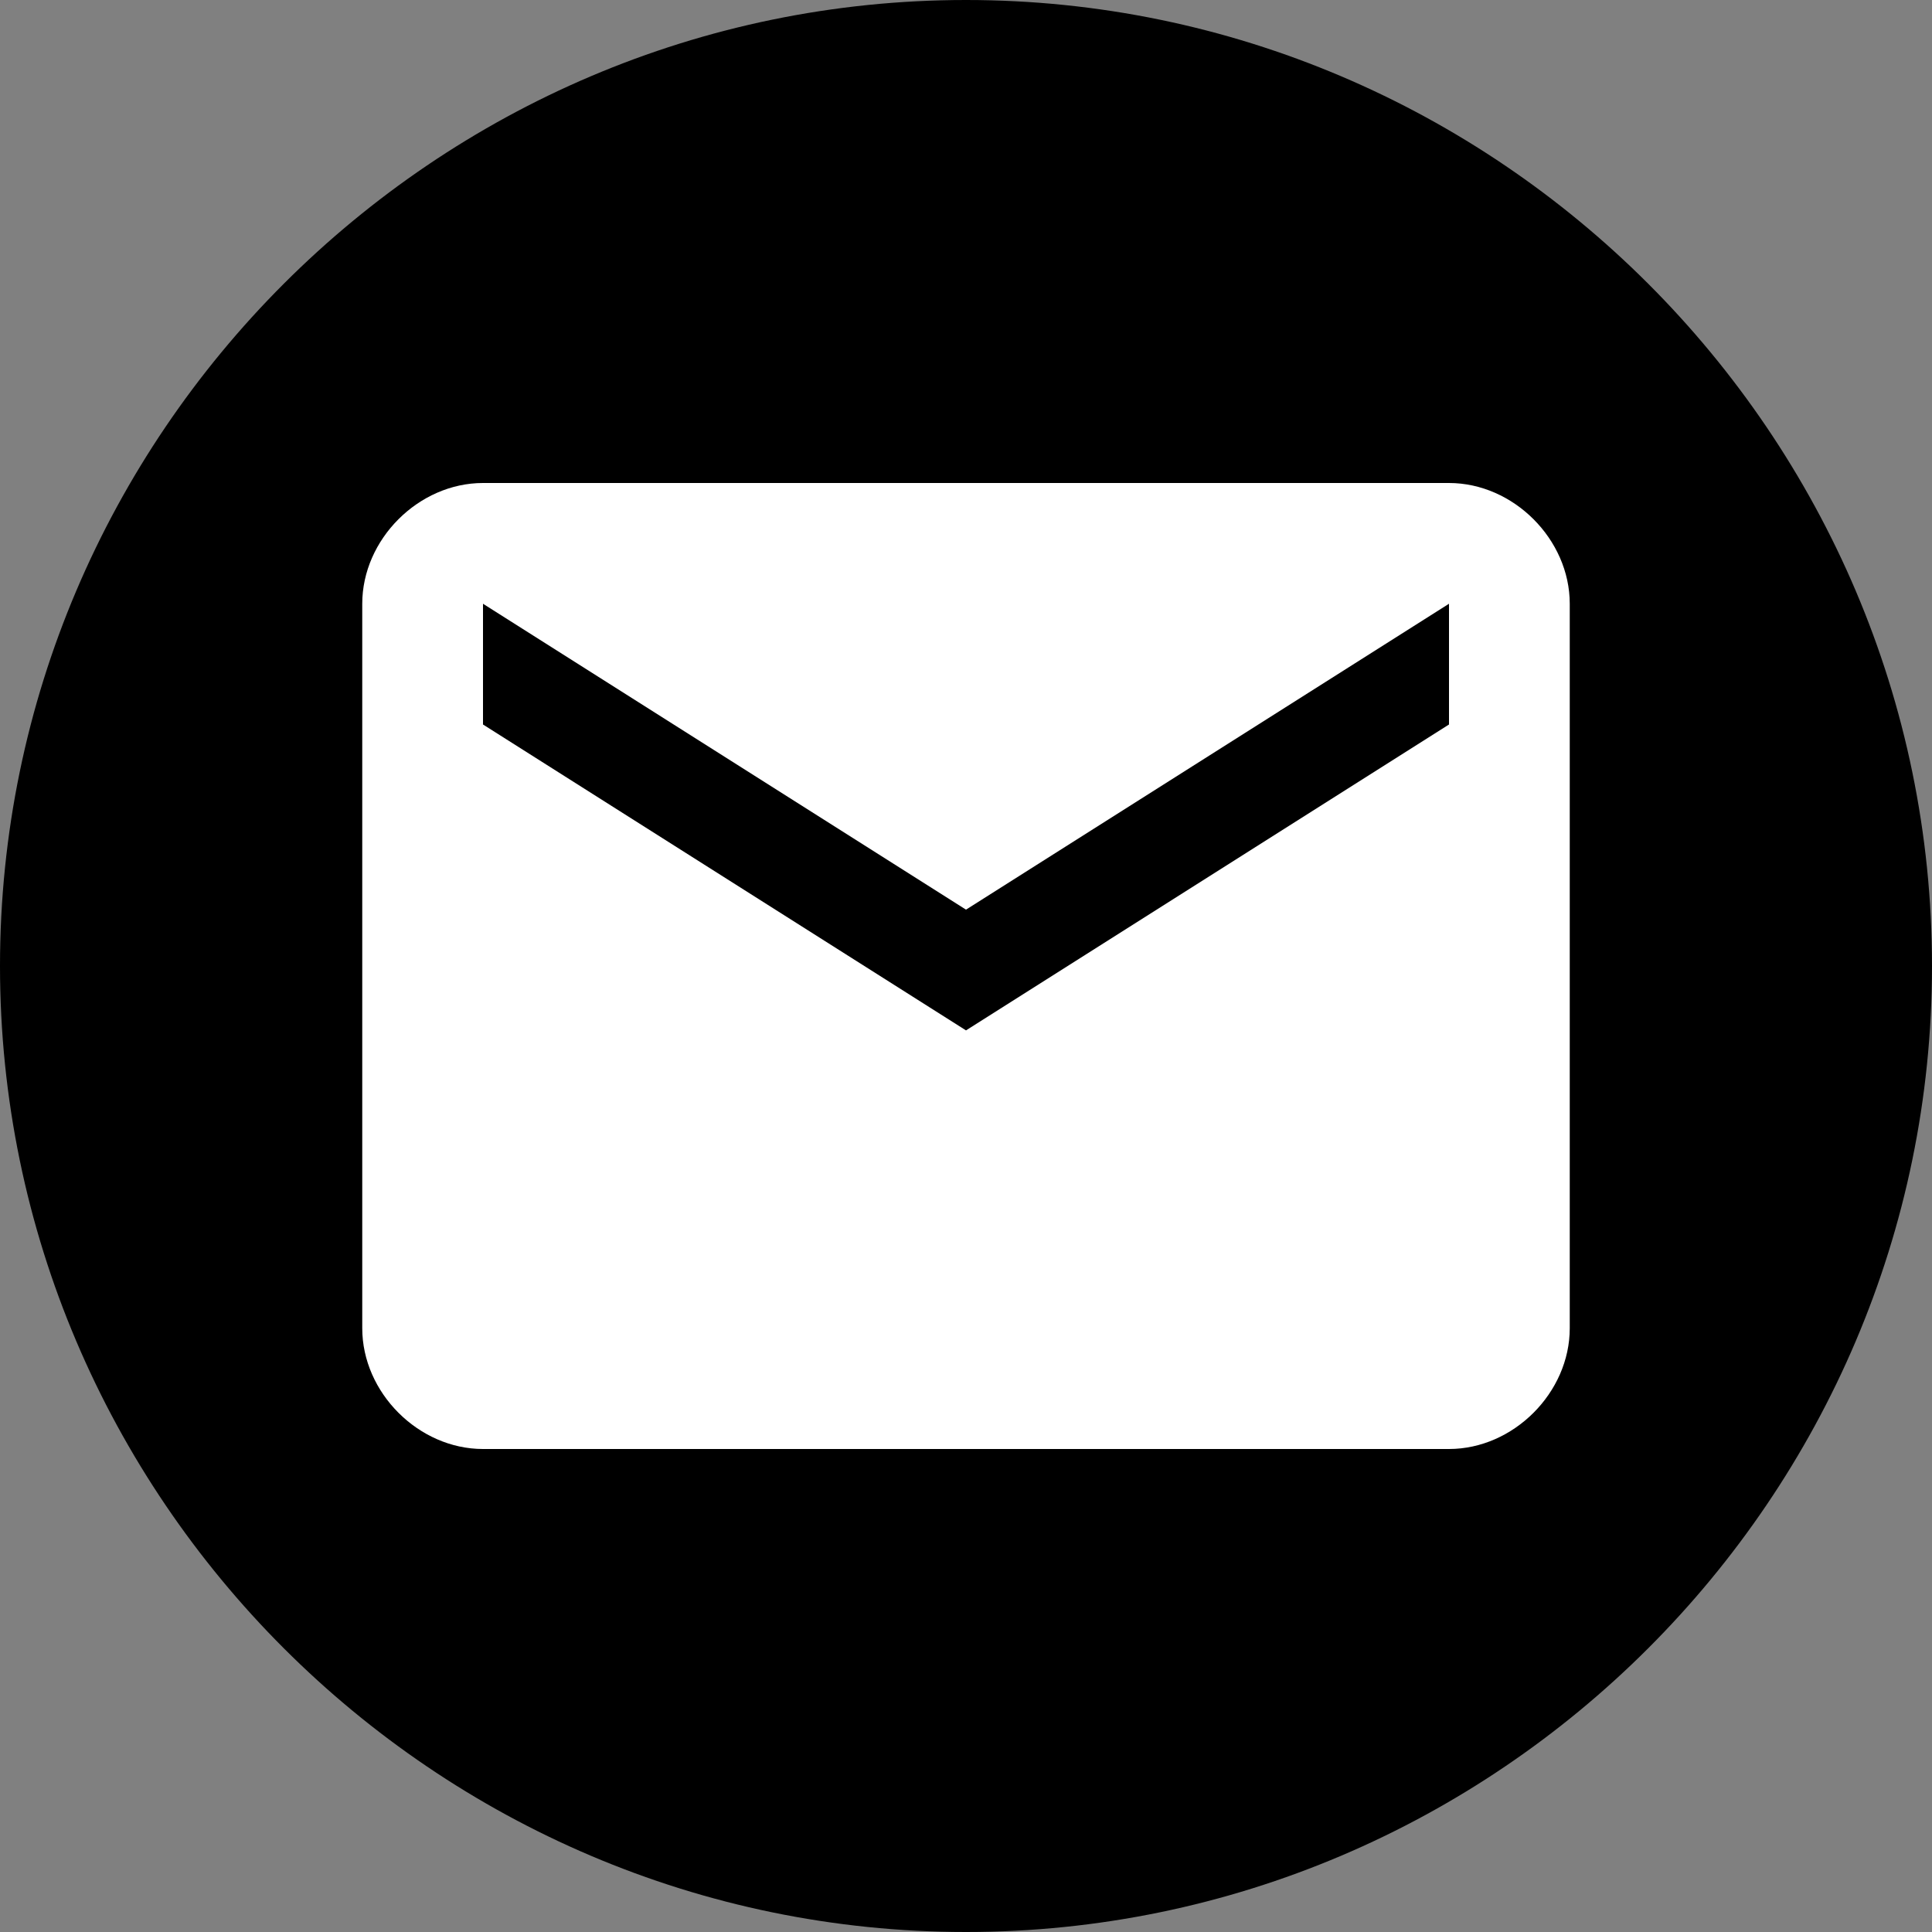 <?xml version="1.0" encoding="utf-8"?>
<!-- Generator: Adobe Illustrator 23.0.2, SVG Export Plug-In . SVG Version: 6.00 Build 0)  -->
<svg version="1.1" id="Layer_1" xmlns="http://www.w3.org/2000/svg" xmlns:xlink="http://www.w3.org/1999/xlink" x="0px" y="0px"
	 viewBox="0 0 24 24" style="enable-background:new 0 0 24 24;" xml:space="preserve">
<rect x="0" y="0" width="24" height="24" fill="#808080" stroke="none"/>
<style type="text/css">
	.st0{fill:#FFFFFF;}
	.st1{fill:none;}
</style>
<path d="M12,24L12,24C5.4,24,0,18.6,0,12v0C0,5.4,5.4,0,12,0h0c6.6,0,12,5.4,12,12v0C24,18.6,18.6,24,12,24z"/>
<path class="st0" d="M18,6H6C5.2,6,4.5,6.7,4.5,7.5l0,9C4.5,17.3,5.2,18,6,18h12c0.8,0,1.5-0.7,1.5-1.5v-9C19.5,6.7,18.8,6,18,6z
	 M18,9l-6,3.8L6,9V7.5l6,3.8l6-3.8V9z"/>
<path class="st1" d="M0,0h24v24H0V0z"/>
</svg>

